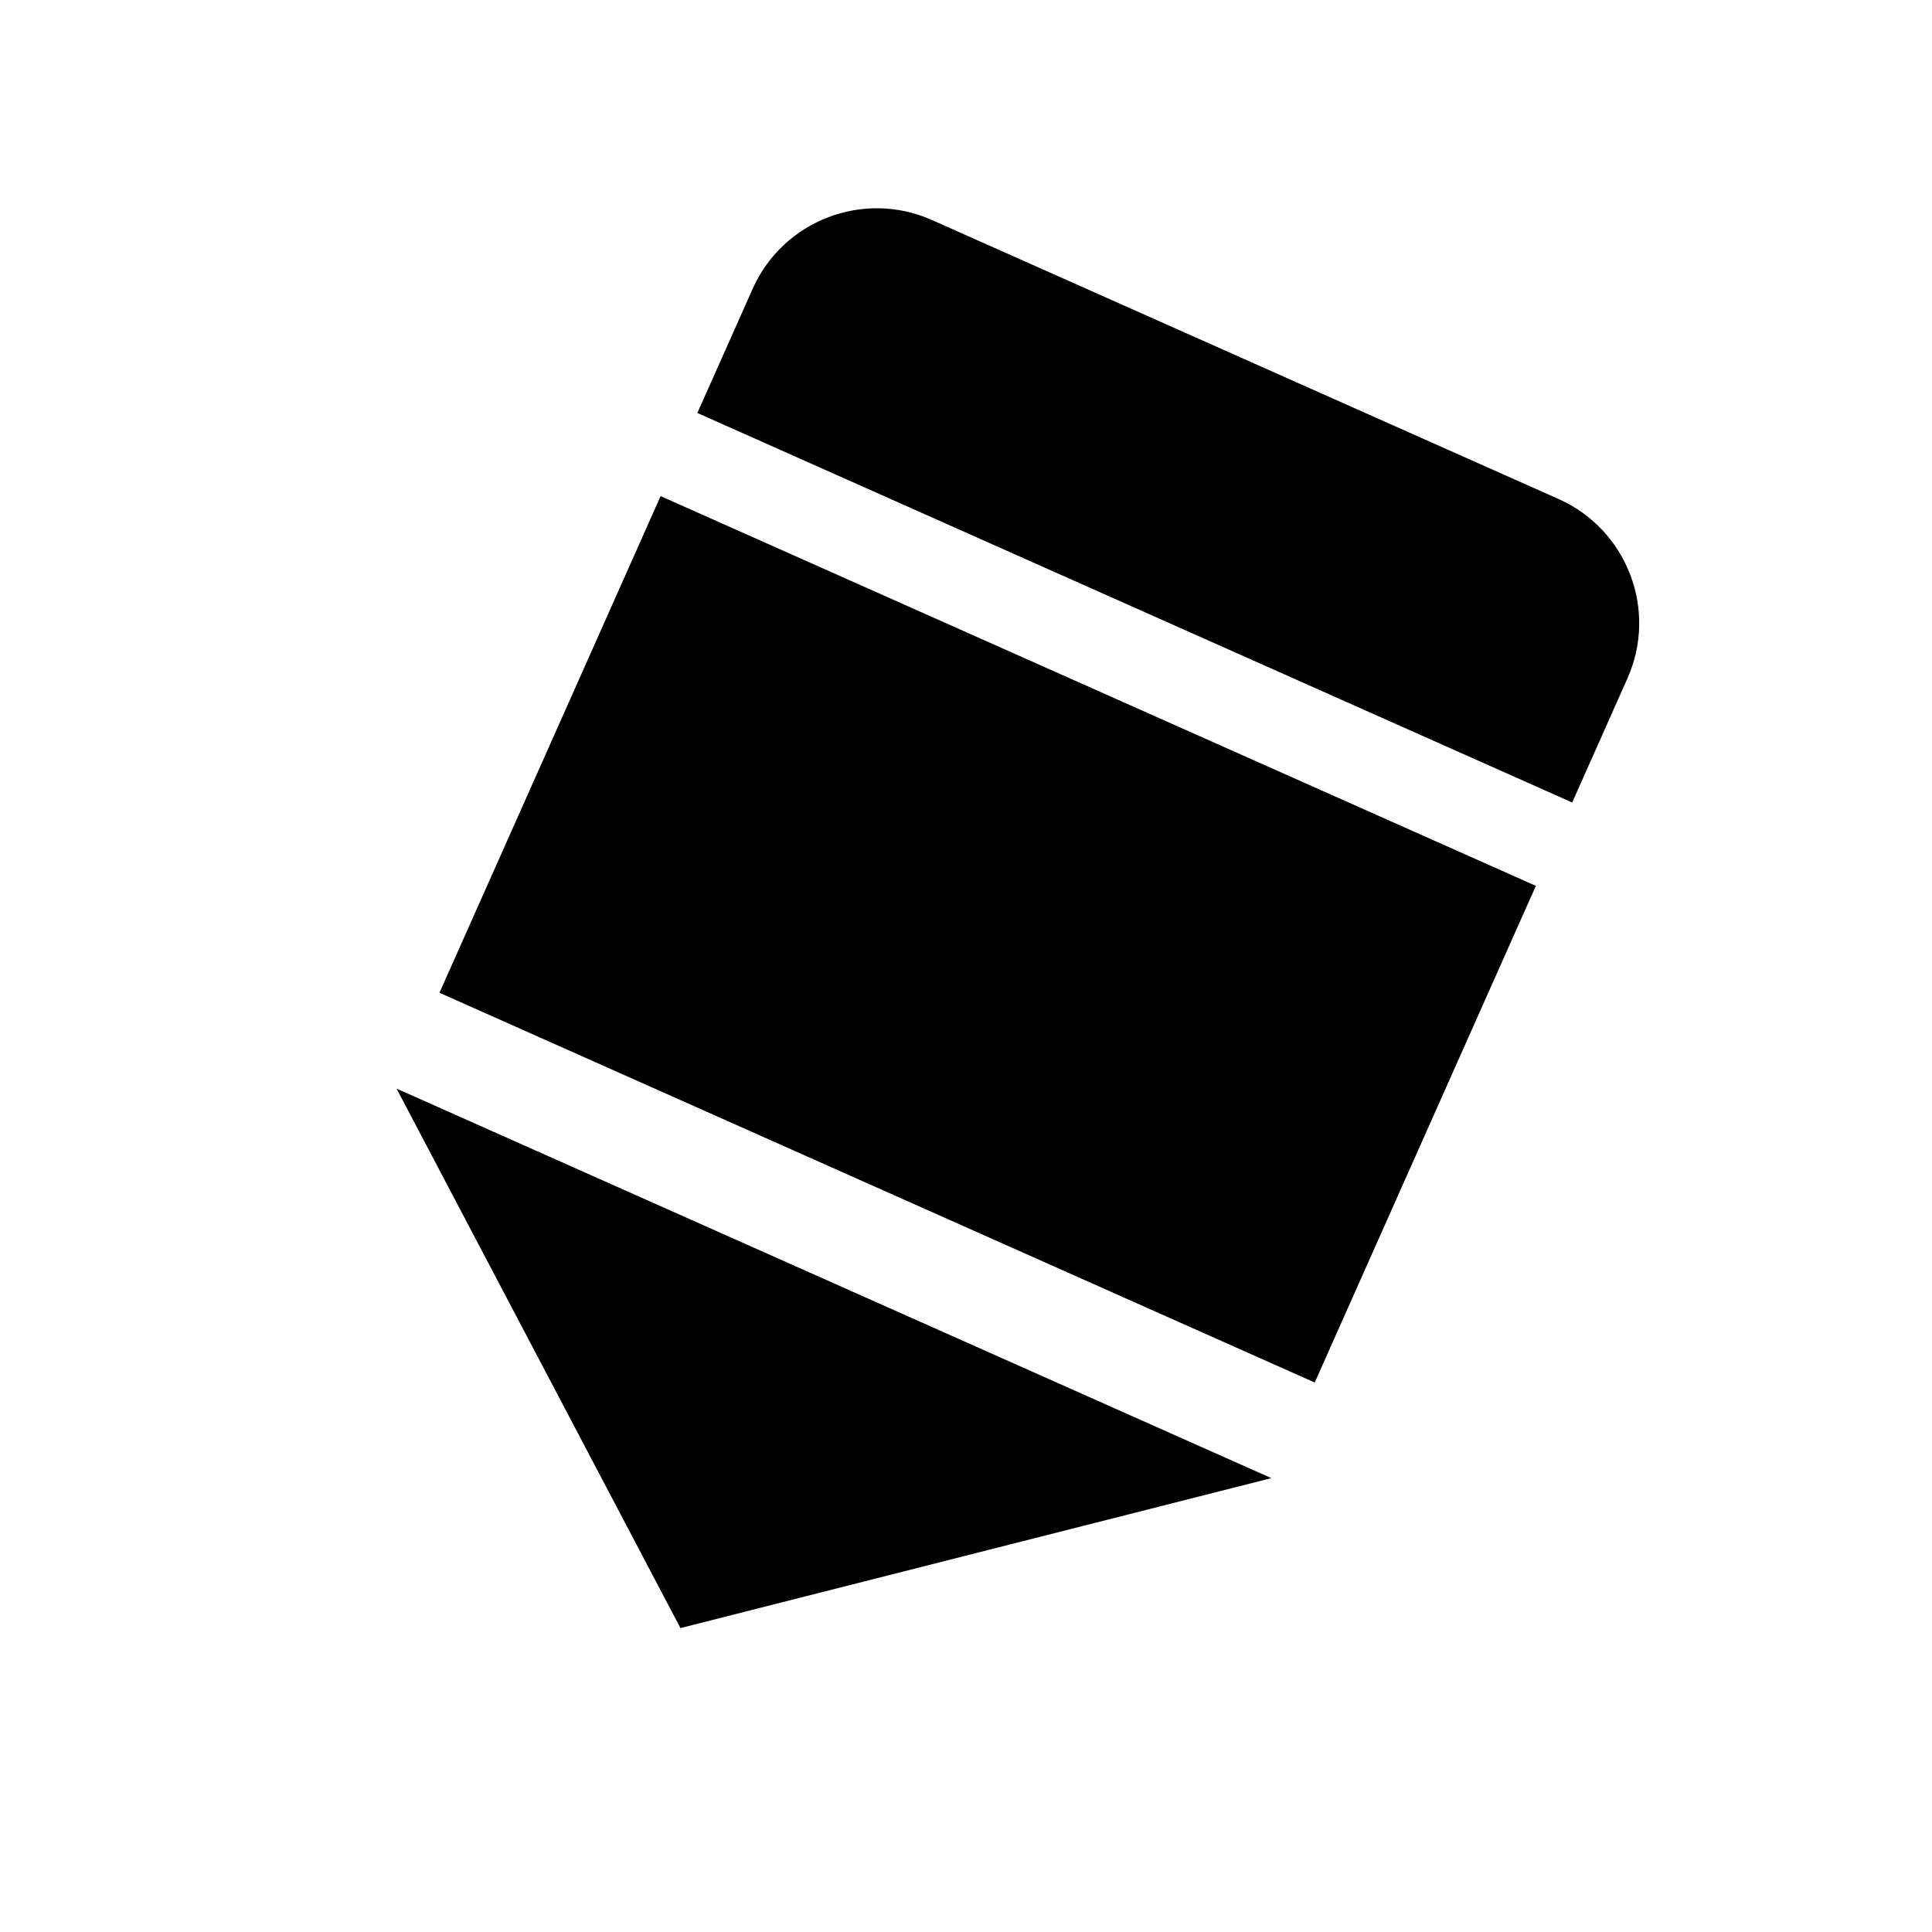 <?xml version="1.0" standalone="no"?><!-- Generator: Gravit.io --><svg xmlns="http://www.w3.org/2000/svg" xmlns:xlink="http://www.w3.org/1999/xlink" style="isolation:isolate" viewBox="0 0 64 64" width="64" height="64"><polygon points="22.541,53.932,13.136,36.061,42.115,48.965" fill="rgb(0,0,0)"/><rect x="16.849" y="22.094" width="31.722" height="18" transform="matrix(0.914,0.407,-0.407,0.914,15.476,-10.617)" fill="rgb(0,0,0)"/><path d="M 30.873 7.289 L 51.631 16.531 C 53.9 17.542 54.922 20.204 53.911 22.473 L 52.081 26.584 L 23.101 13.68 L 24.932 9.569 C 25.942 7.3 28.604 6.278 30.873 7.289 Z" style="stroke:none;fill:#000000;stroke-miterlimit:10;"/></svg>
